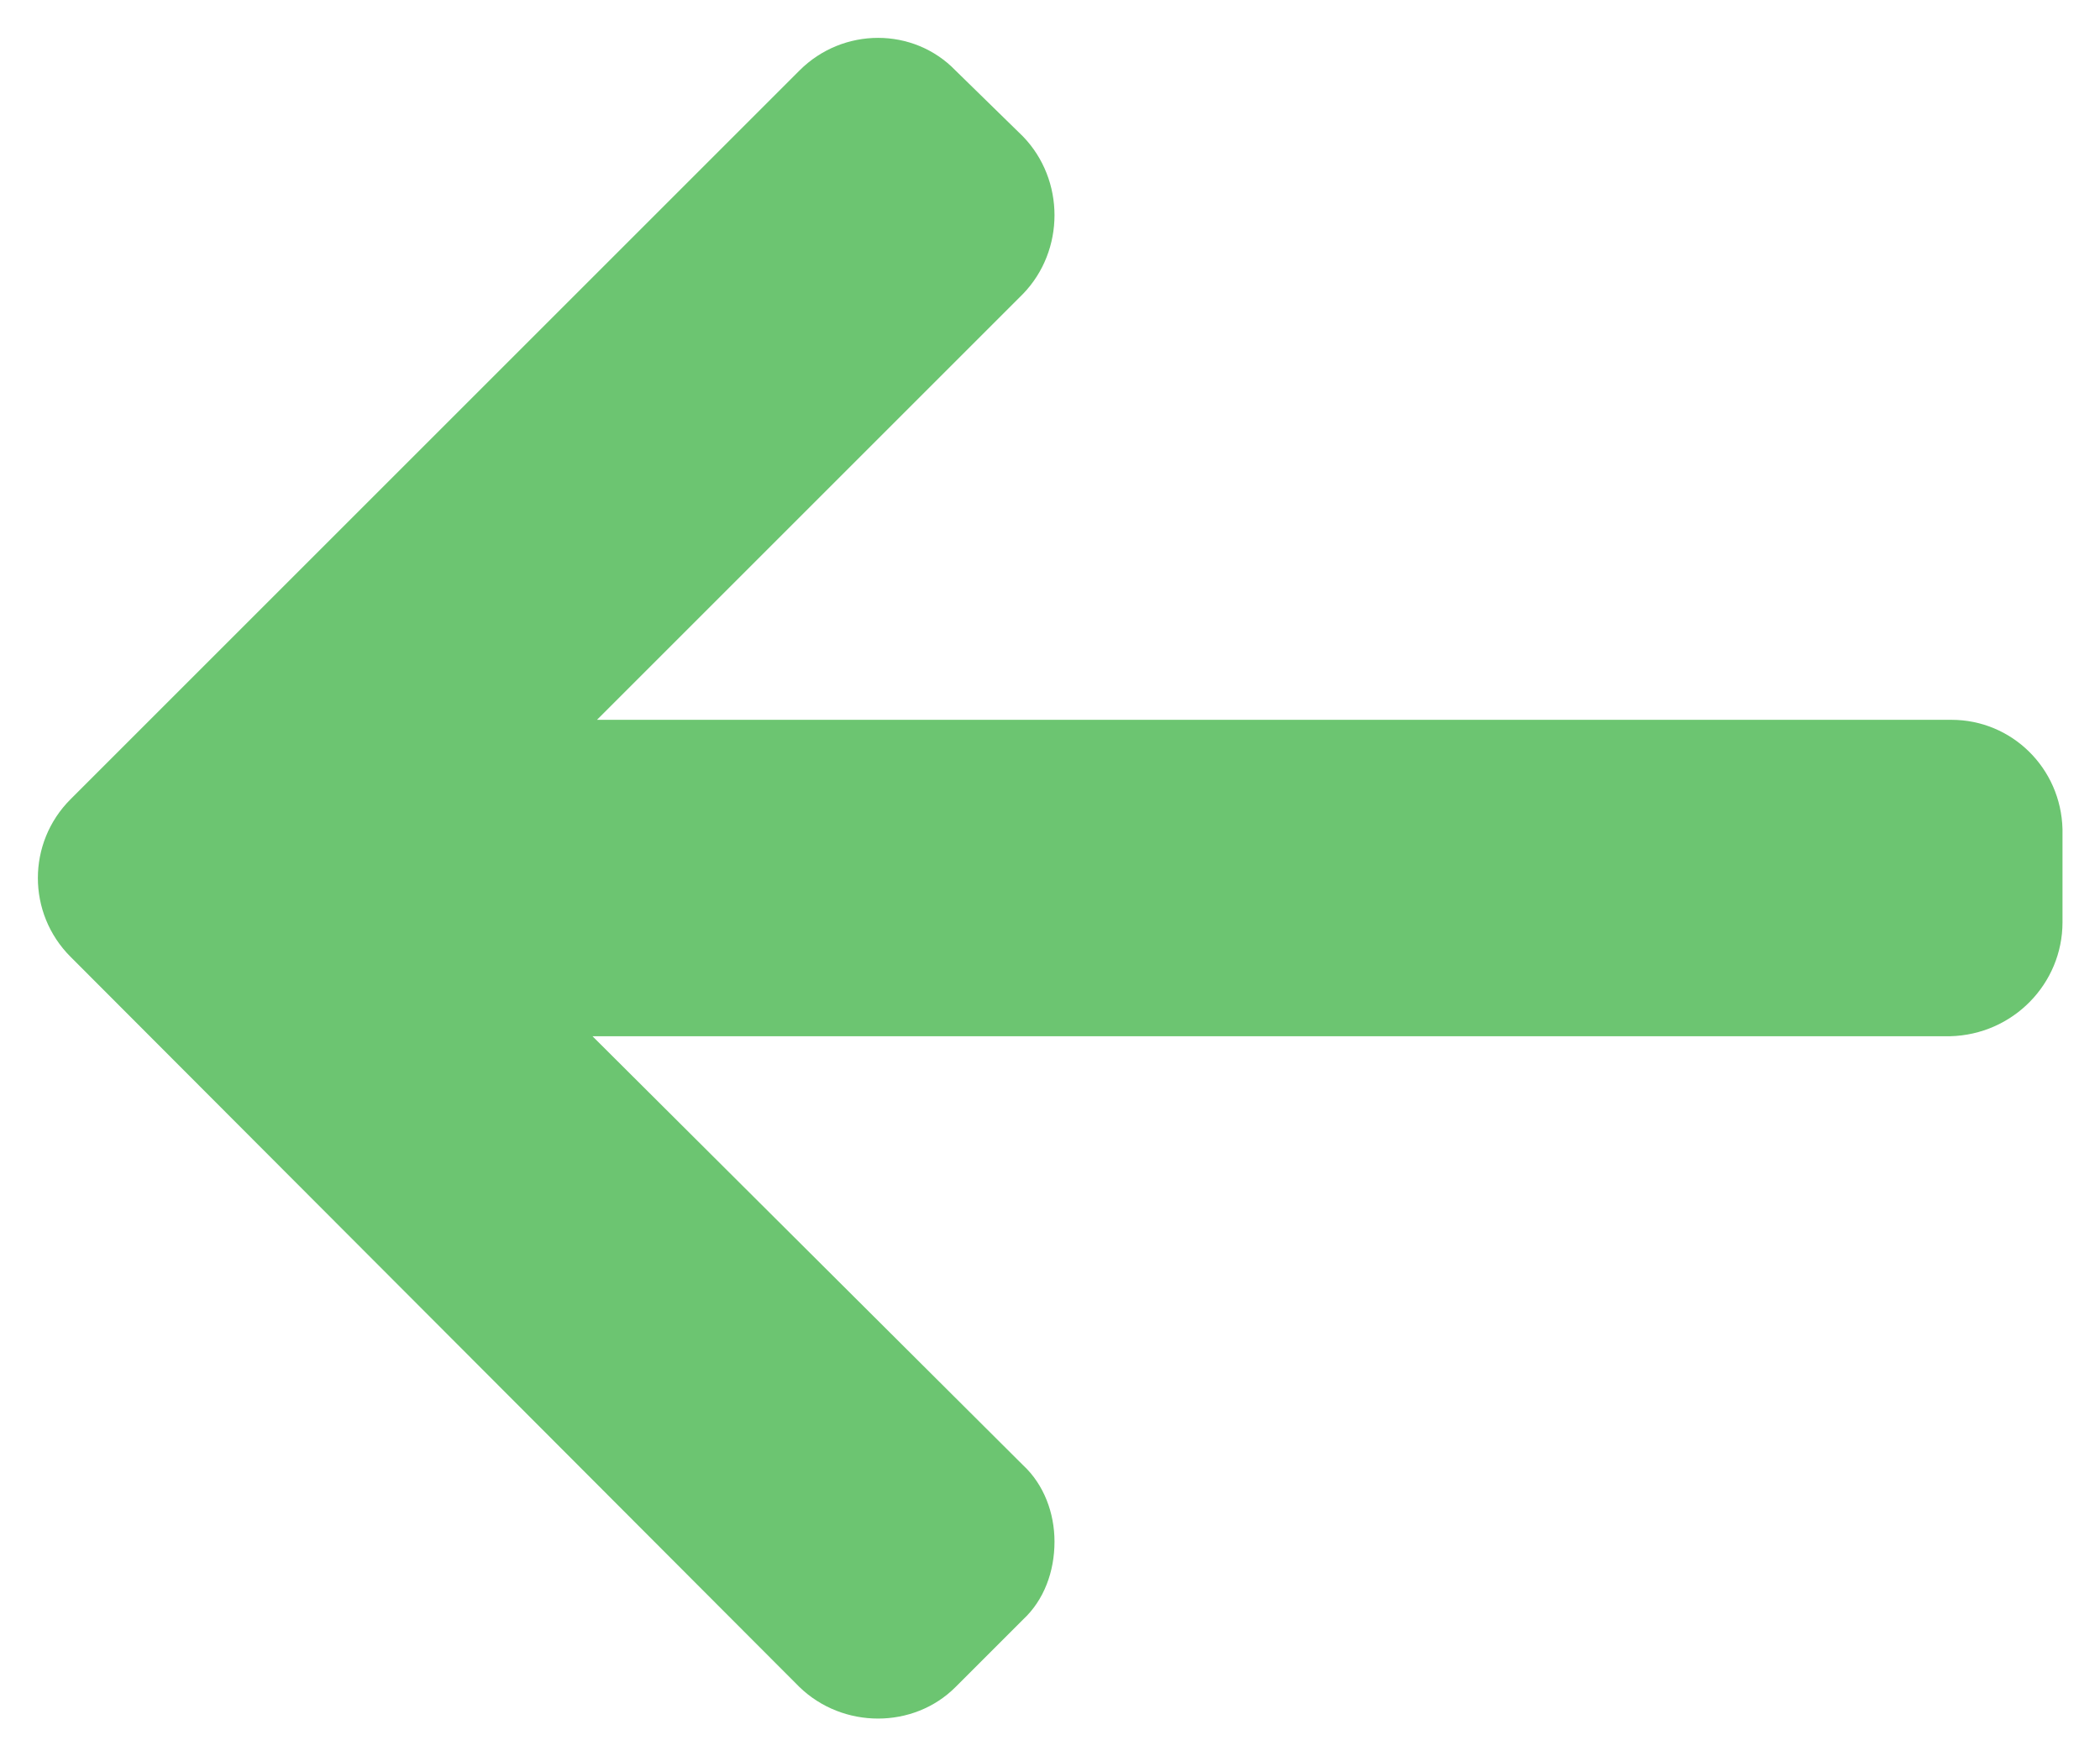 <?xml version="1.0" encoding="UTF-8"?>
<svg id="Lag_2" data-name="Lag 2" xmlns="http://www.w3.org/2000/svg" viewBox="0 0 14 11.71">
  <defs>
    <style>
      .cls-1 {
        fill: #6cc571;
      }
    </style>
  </defs>
  <g id="Lag_1-2" data-name="Lag 1">
    <g id="Group_7" data-name="Group 7">
      <path class="cls-1" d="M13.01,4.8c.4,0,.73,.32,.74,.73v.62c0,.41-.33,.75-.75,.76H3.95l2.87,2.86c.14,.13,.21,.32,.21,.51,0,.2-.07,.39-.21,.52l-.45,.45c-.28,.28-.75,.28-1.04,0L.47,6.38c-.29-.29-.29-.76,0-1.05L5.33,.47c.29-.29,.76-.29,1.04,0l.45,.44c.28,.29,.28,.76,0,1.05l-2.84,2.84H13.01Z"/>
    </g>
  </g>
</svg>